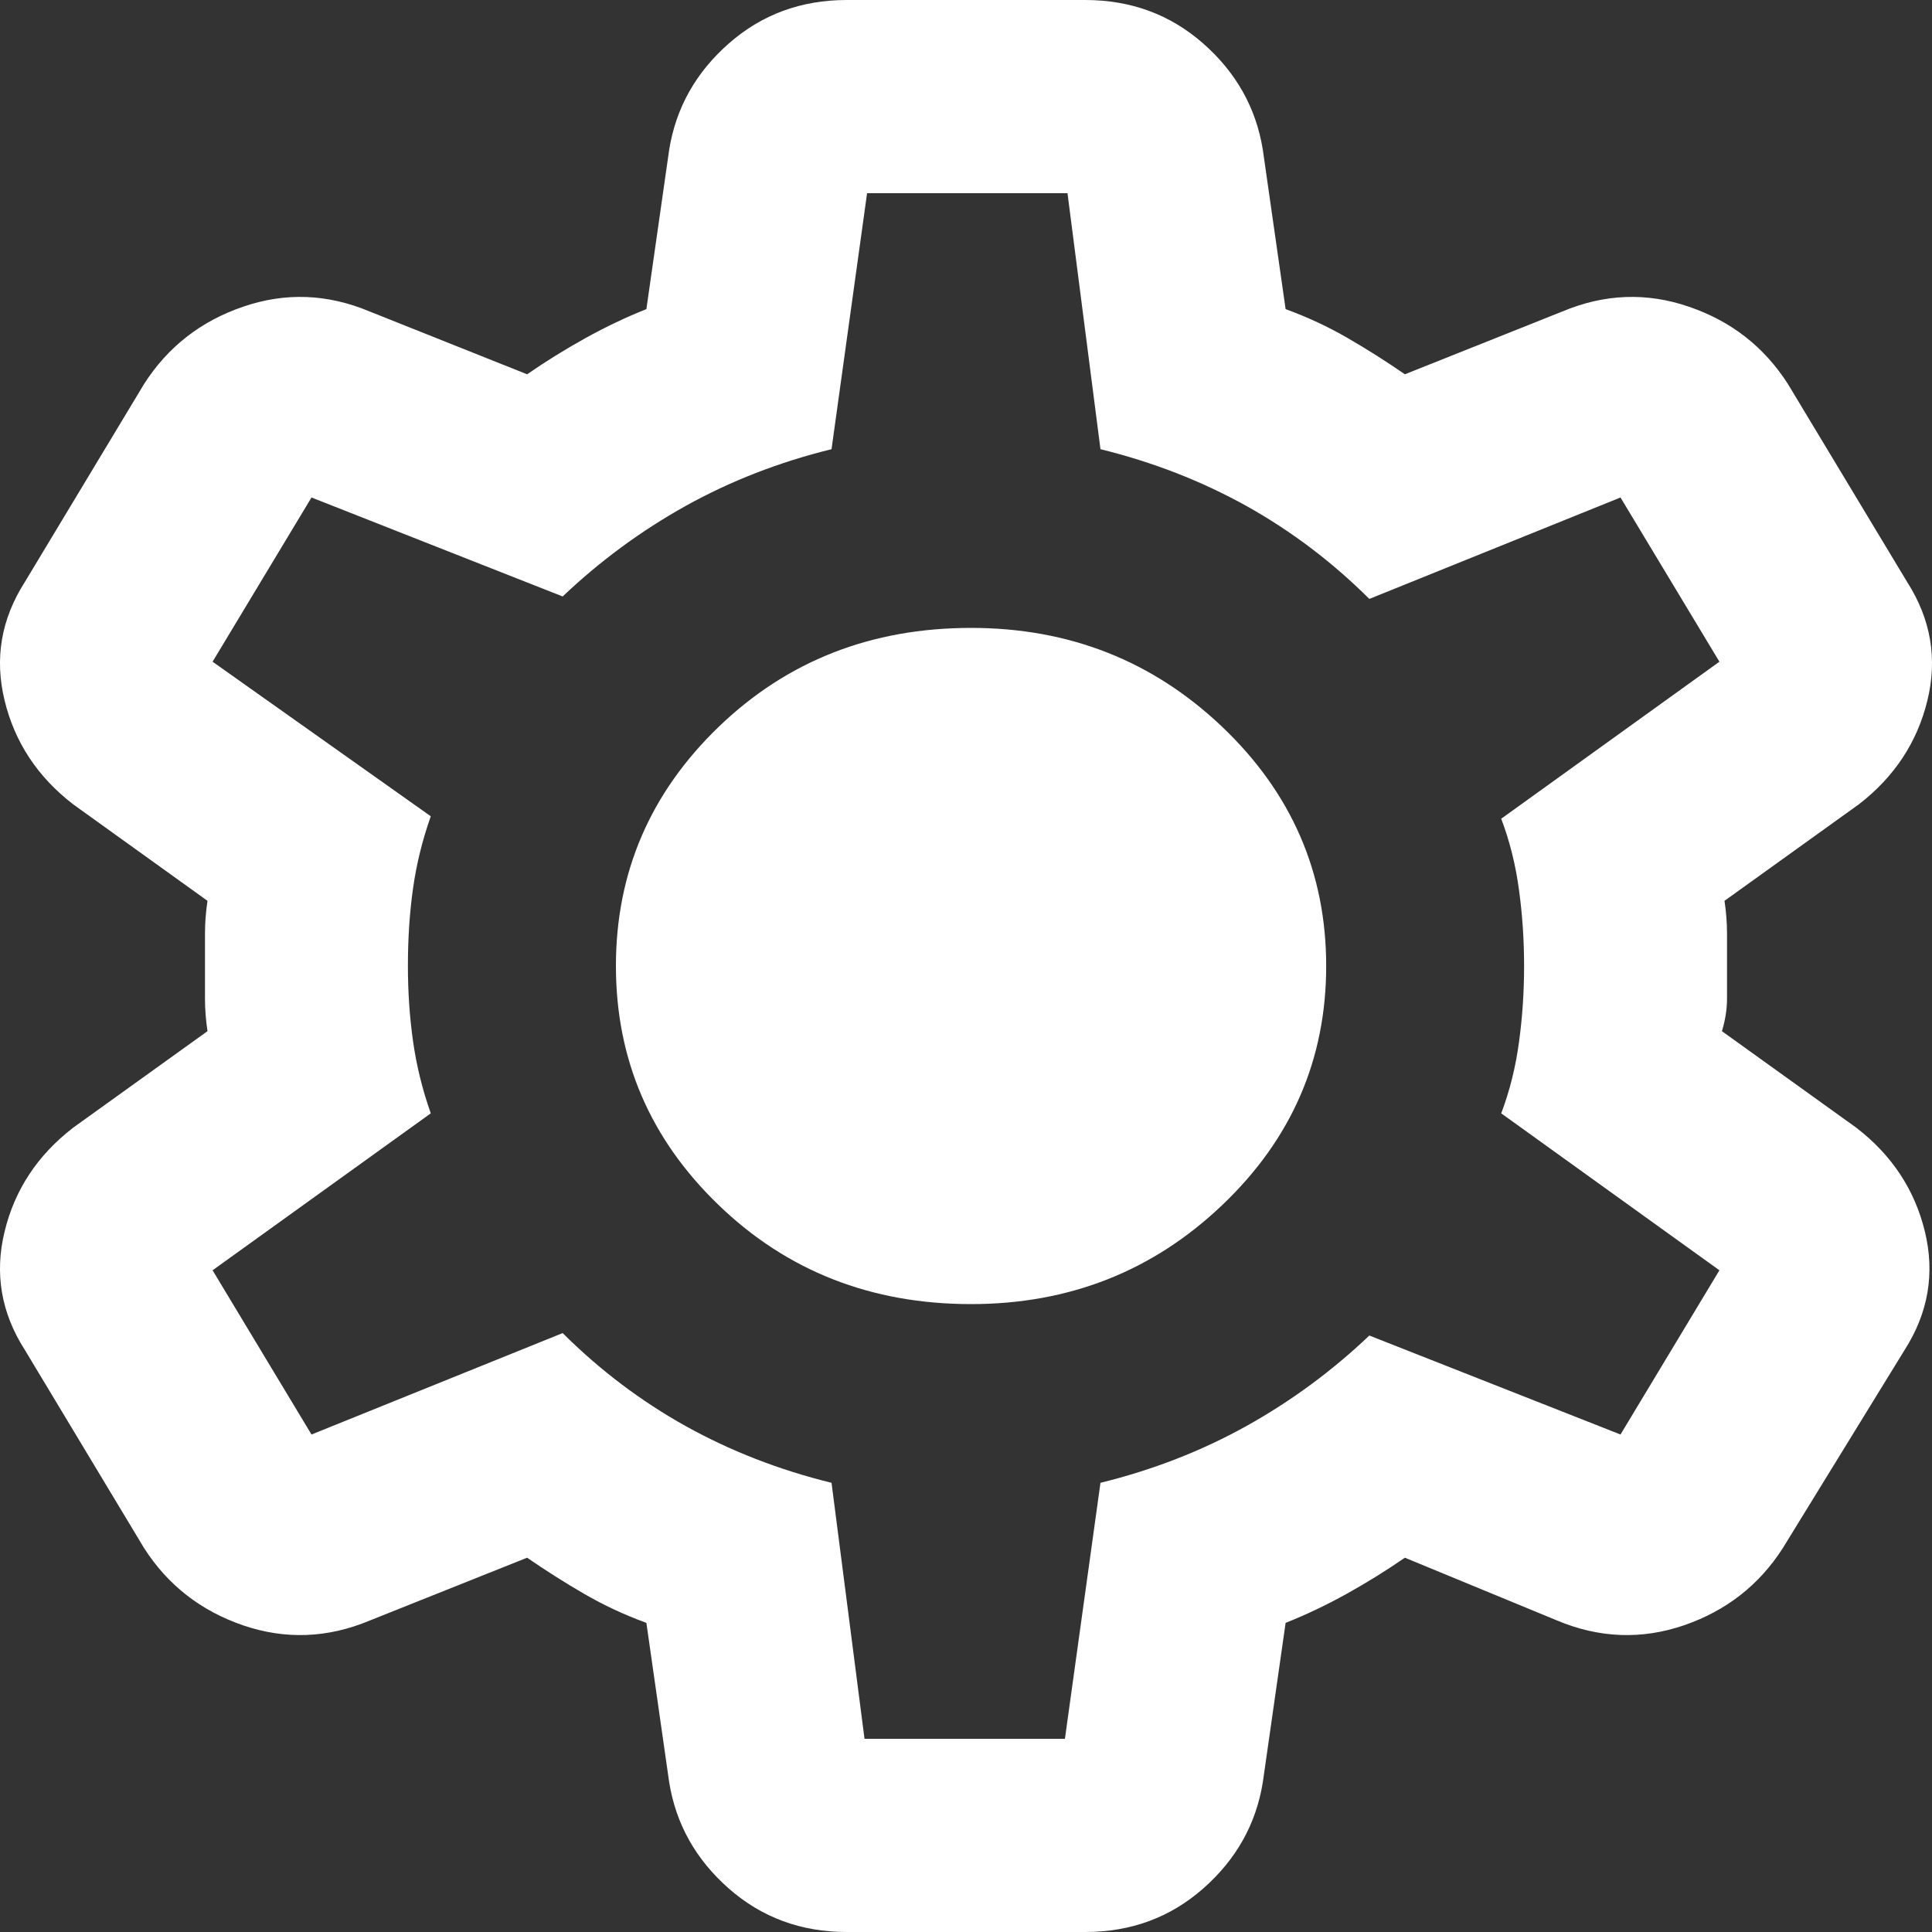 <svg width="30" height="30" viewBox="0 0 30 30" fill="none" xmlns="http://www.w3.org/2000/svg">
<rect x="0" y="0" width="30" height="30" fill="#333333" stroke="none"/>
<path d="M13.149 30C12.44 30 11.829 29.775 11.317 29.325C10.805 28.875 10.496 28.325 10.391 27.675L10.037 25.2C9.695 25.075 9.374 24.925 9.072 24.75C8.77 24.575 8.474 24.387 8.185 24.188L5.743 25.163C5.087 25.438 4.43 25.462 3.774 25.238C3.117 25.012 2.605 24.613 2.237 24.038L0.386 20.962C0.018 20.387 -0.087 19.775 0.071 19.125C0.228 18.475 0.583 17.938 1.134 17.512L3.222 16.012C3.196 15.838 3.183 15.669 3.183 15.506V14.494C3.183 14.331 3.196 14.162 3.222 13.988L1.134 12.488C0.583 12.062 0.228 11.525 0.071 10.875C-0.087 10.225 0.018 9.613 0.386 9.037L2.237 5.963C2.605 5.388 3.117 4.987 3.774 4.763C4.43 4.537 5.087 4.562 5.743 4.838L8.185 5.812C8.474 5.612 8.776 5.425 9.091 5.25C9.407 5.075 9.722 4.925 10.037 4.8L10.391 2.325C10.496 1.675 10.805 1.125 11.317 0.675C11.829 0.225 12.44 0 13.149 0H16.851C17.56 0 18.171 0.225 18.683 0.675C19.195 1.125 19.504 1.675 19.609 2.325L19.963 4.8C20.305 4.925 20.626 5.075 20.928 5.25C21.23 5.425 21.526 5.612 21.815 5.812L24.257 4.838C24.913 4.562 25.57 4.537 26.226 4.763C26.883 4.987 27.395 5.388 27.763 5.963L29.614 9.037C29.982 9.613 30.087 10.225 29.929 10.875C29.771 11.525 29.417 12.062 28.866 12.488L26.778 13.988C26.804 14.162 26.817 14.331 26.817 14.494V15.506C26.817 15.669 26.791 15.838 26.738 16.012L28.826 17.512C29.378 17.938 29.732 18.475 29.89 19.125C30.047 19.775 29.942 20.387 29.575 20.962L27.684 24.038C27.316 24.613 26.804 25.012 26.148 25.238C25.491 25.462 24.835 25.438 24.178 25.163L21.815 24.188C21.526 24.387 21.224 24.575 20.909 24.75C20.593 24.925 20.278 25.075 19.963 25.2L19.609 27.675C19.504 28.325 19.195 28.875 18.683 29.325C18.171 29.775 17.56 30 16.851 30H13.149ZM13.424 27H16.536L17.088 23.025C17.902 22.825 18.657 22.531 19.353 22.144C20.049 21.756 20.685 21.288 21.263 20.738L25.163 22.275L26.699 19.725L23.311 17.288C23.443 16.938 23.535 16.569 23.587 16.181C23.64 15.794 23.666 15.4 23.666 15C23.666 14.6 23.64 14.206 23.587 13.819C23.535 13.431 23.443 13.062 23.311 12.713L26.699 10.275L25.163 7.725L21.263 9.3C20.685 8.725 20.049 8.244 19.353 7.856C18.657 7.469 17.902 7.175 17.088 6.975L16.576 3H13.464L12.912 6.975C12.098 7.175 11.343 7.469 10.647 7.856C9.951 8.244 9.315 8.713 8.737 9.262L4.837 7.725L3.301 10.275L6.689 12.675C6.557 13.05 6.465 13.425 6.413 13.8C6.36 14.175 6.334 14.575 6.334 15C6.334 15.4 6.36 15.787 6.413 16.163C6.465 16.538 6.557 16.913 6.689 17.288L3.301 19.725L4.837 22.275L8.737 20.7C9.315 21.275 9.951 21.756 10.647 22.144C11.343 22.531 12.098 22.825 12.912 23.025L13.424 27ZM15.079 20.25C16.602 20.25 17.902 19.738 18.979 18.712C20.055 17.688 20.593 16.45 20.593 15C20.593 13.55 20.055 12.312 18.979 11.287C17.902 10.262 16.602 9.75 15.079 9.75C13.529 9.75 12.223 10.262 11.159 11.287C10.096 12.312 9.564 13.55 9.564 15C9.564 16.45 10.096 17.688 11.159 18.712C12.223 19.738 13.529 20.25 15.079 20.25Z" fill="white"/>
</svg>
